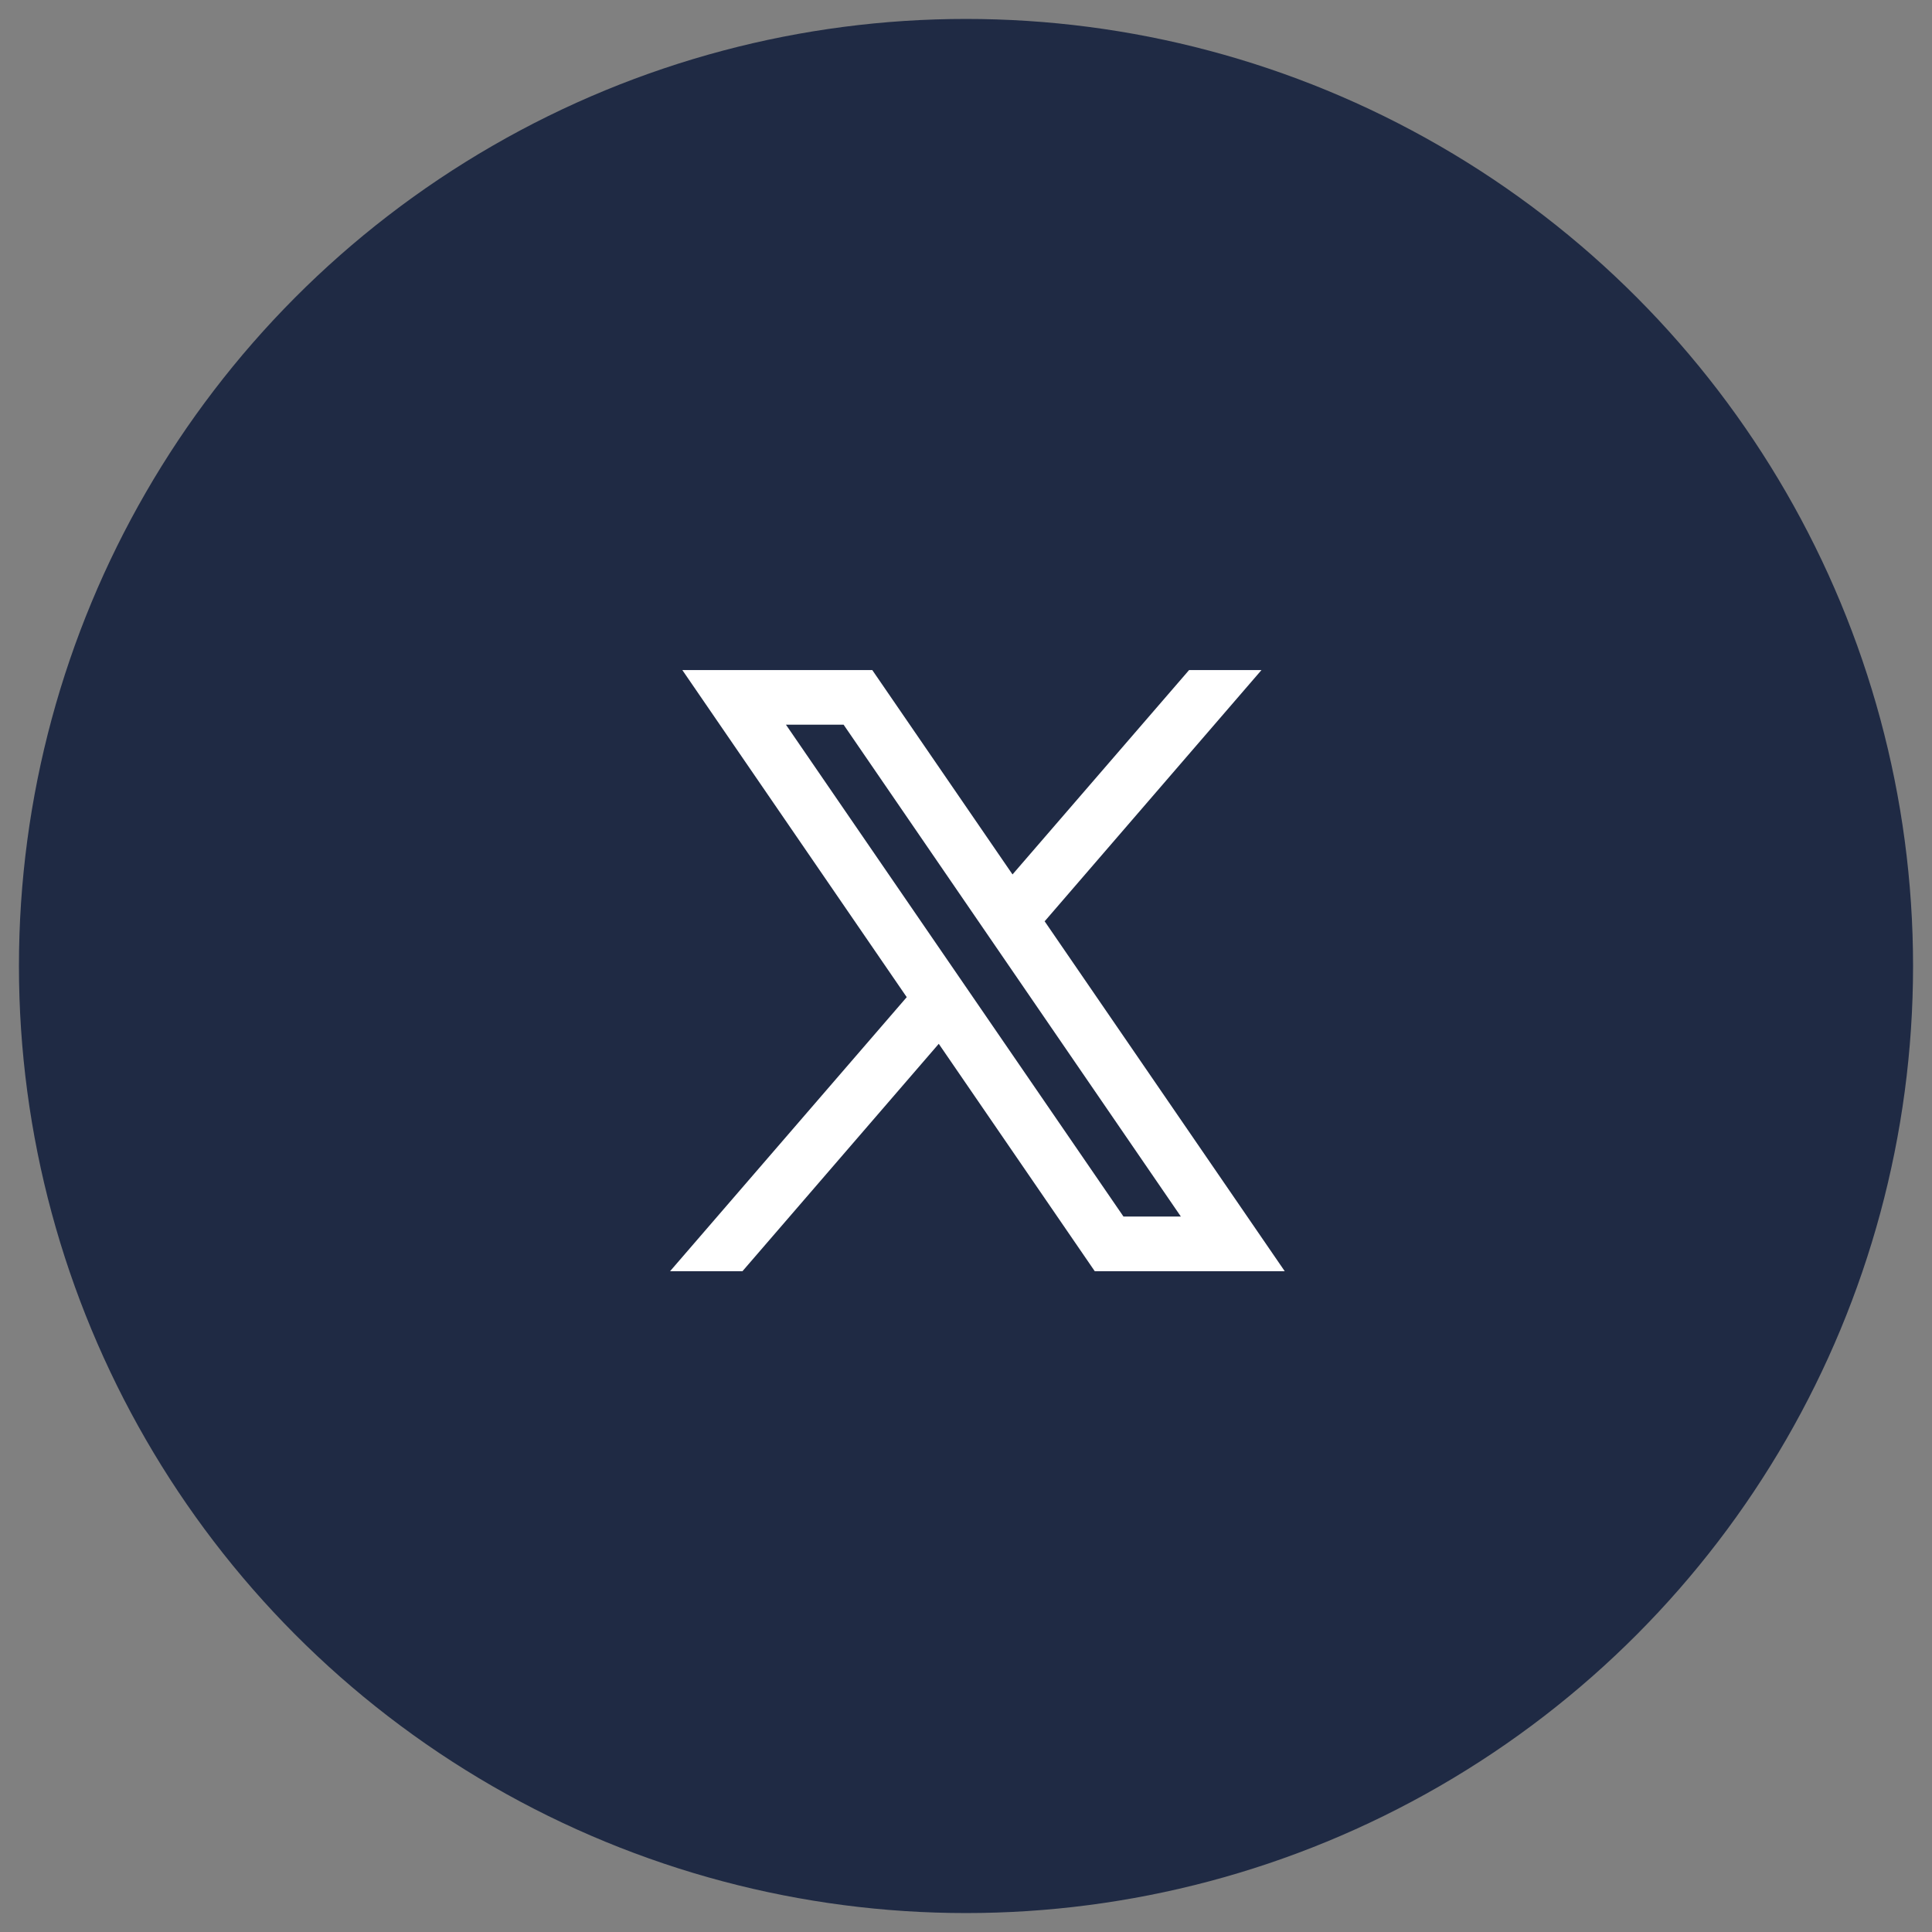 <svg width="51" height="51" viewBox="0 0 51 51" fill="none" xmlns="http://www.w3.org/2000/svg">
<rect x="0" y="0" width="51" height="51" fill="#808080" stroke="none"/>
<circle cx="25.5" cy="25.5" r="25" fill="#1F2A44"/>
<path fill-rule="evenodd" clip-rule="evenodd" d="M33.914 33.557L27.568 24.308L27.579 24.317L33.3 17.688H31.389L26.728 23.083L23.026 17.688H18.012L23.936 26.323L23.936 26.322L17.688 33.557H19.599L24.781 27.554L28.899 33.557H33.914ZM22.269 19.13L31.172 32.114H29.657L20.747 19.13H22.269Z" fill="white"/>
</svg>
